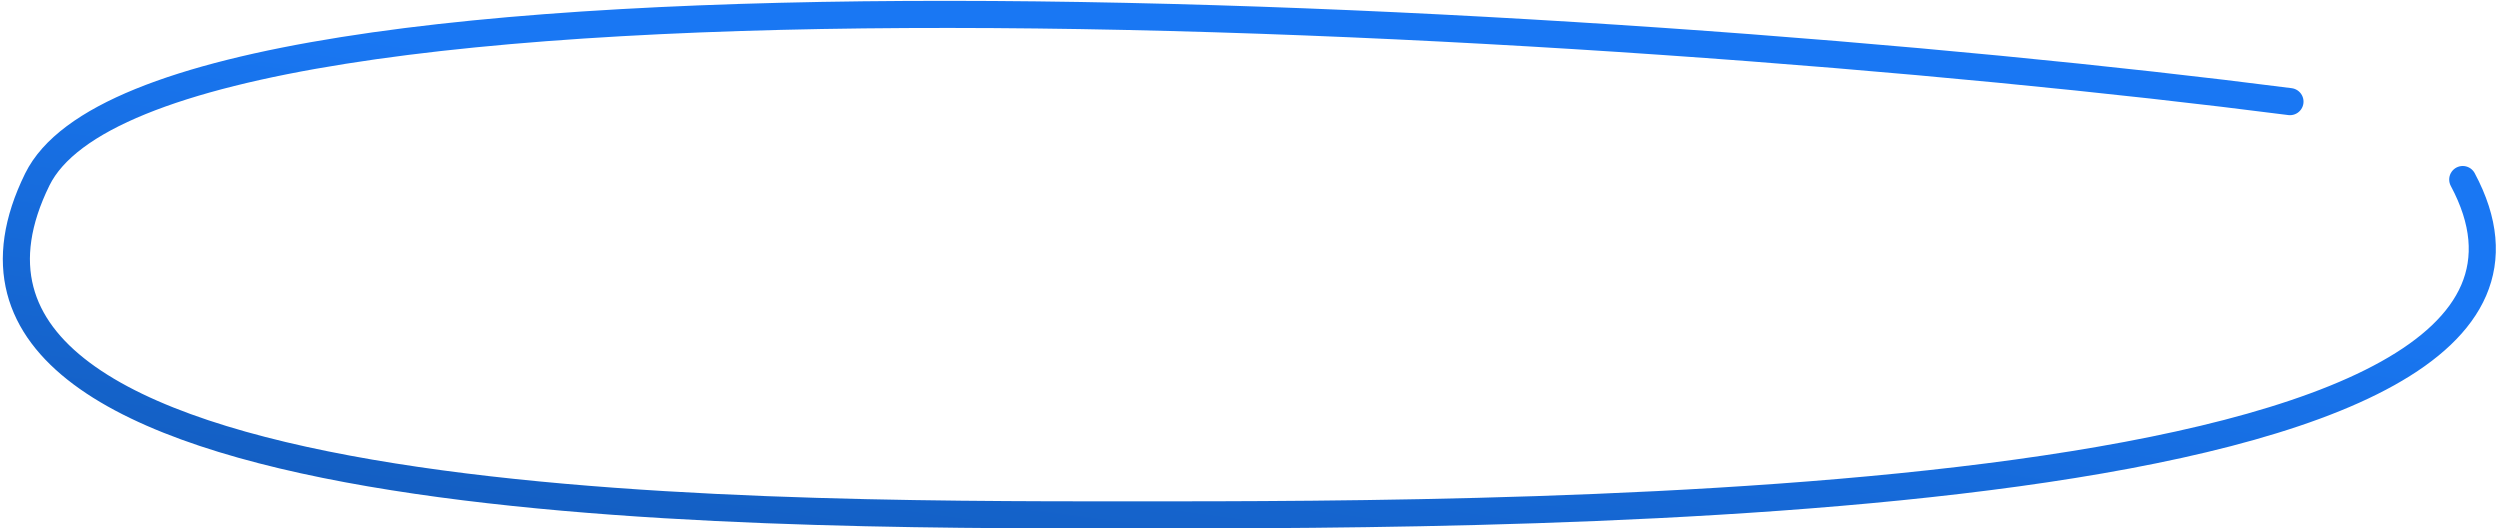 <svg width="369" height="78" viewBox="0 0 369 78" fill="none" xmlns="http://www.w3.org/2000/svg">
<path d="M338 15C235.667 1.834 23.441 -10 5.5 26.5C-18.83 76.001 107 76.001 167 76.001C227 76.001 390 76.001 363.5 26.5" stroke="url(#paint0_linear_75_55)" stroke-width="4" stroke-linecap="round"/>
<defs>
<linearGradient id="paint0_linear_75_55" x1="184.403" y1="22.902" x2="172.444" y2="109.753" gradientUnits="userSpaceOnUse">
<stop stop-color="#1977F3"/>
<stop offset="1" stop-color="#1257B3"/>
</linearGradient>
</defs>
</svg>
